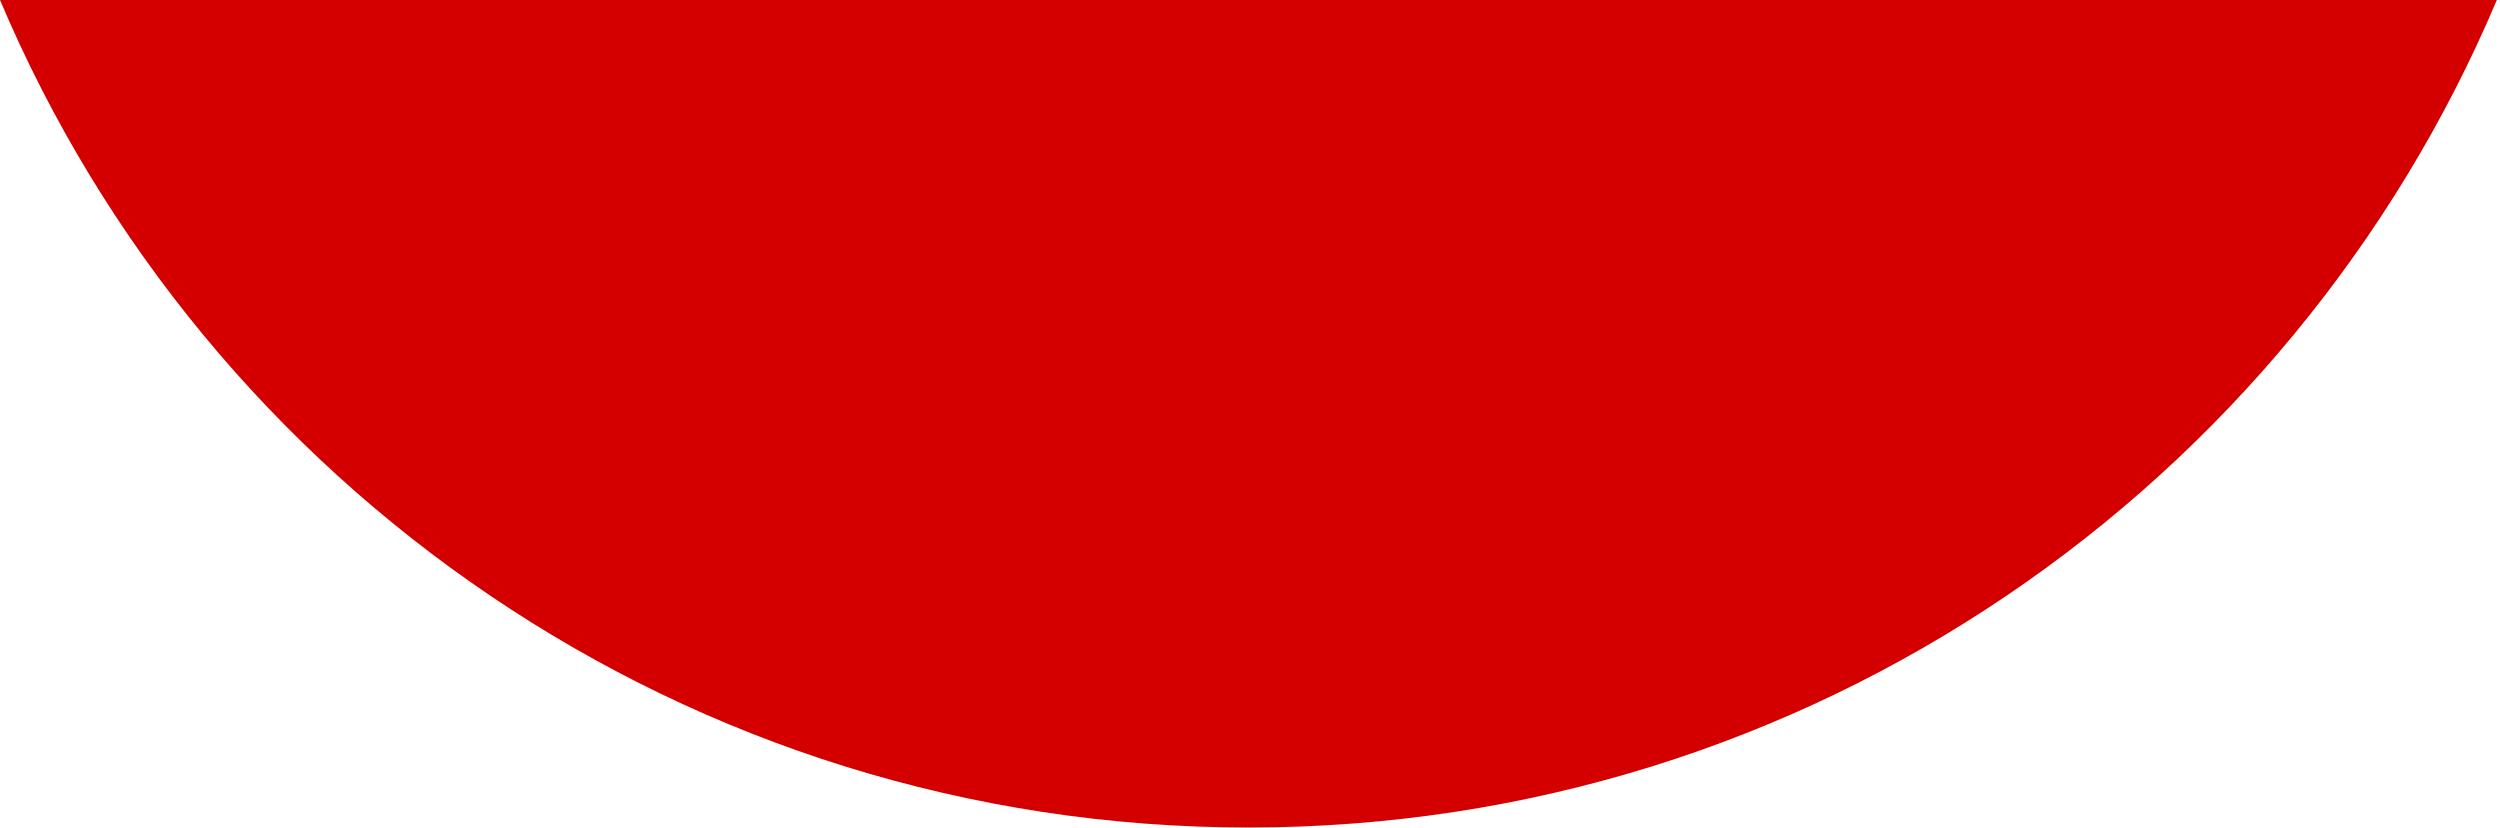 <svg width="429" height="142" viewBox="0 0 429 142" fill="none" xmlns="http://www.w3.org/2000/svg">
<path fill-rule="evenodd" clip-rule="evenodd" d="M0 0C35.295 83.448 117.924 142 214.229 142C310.533 142 393.162 83.448 428.458 0H0Z" fill="#D40000"/>
</svg>
